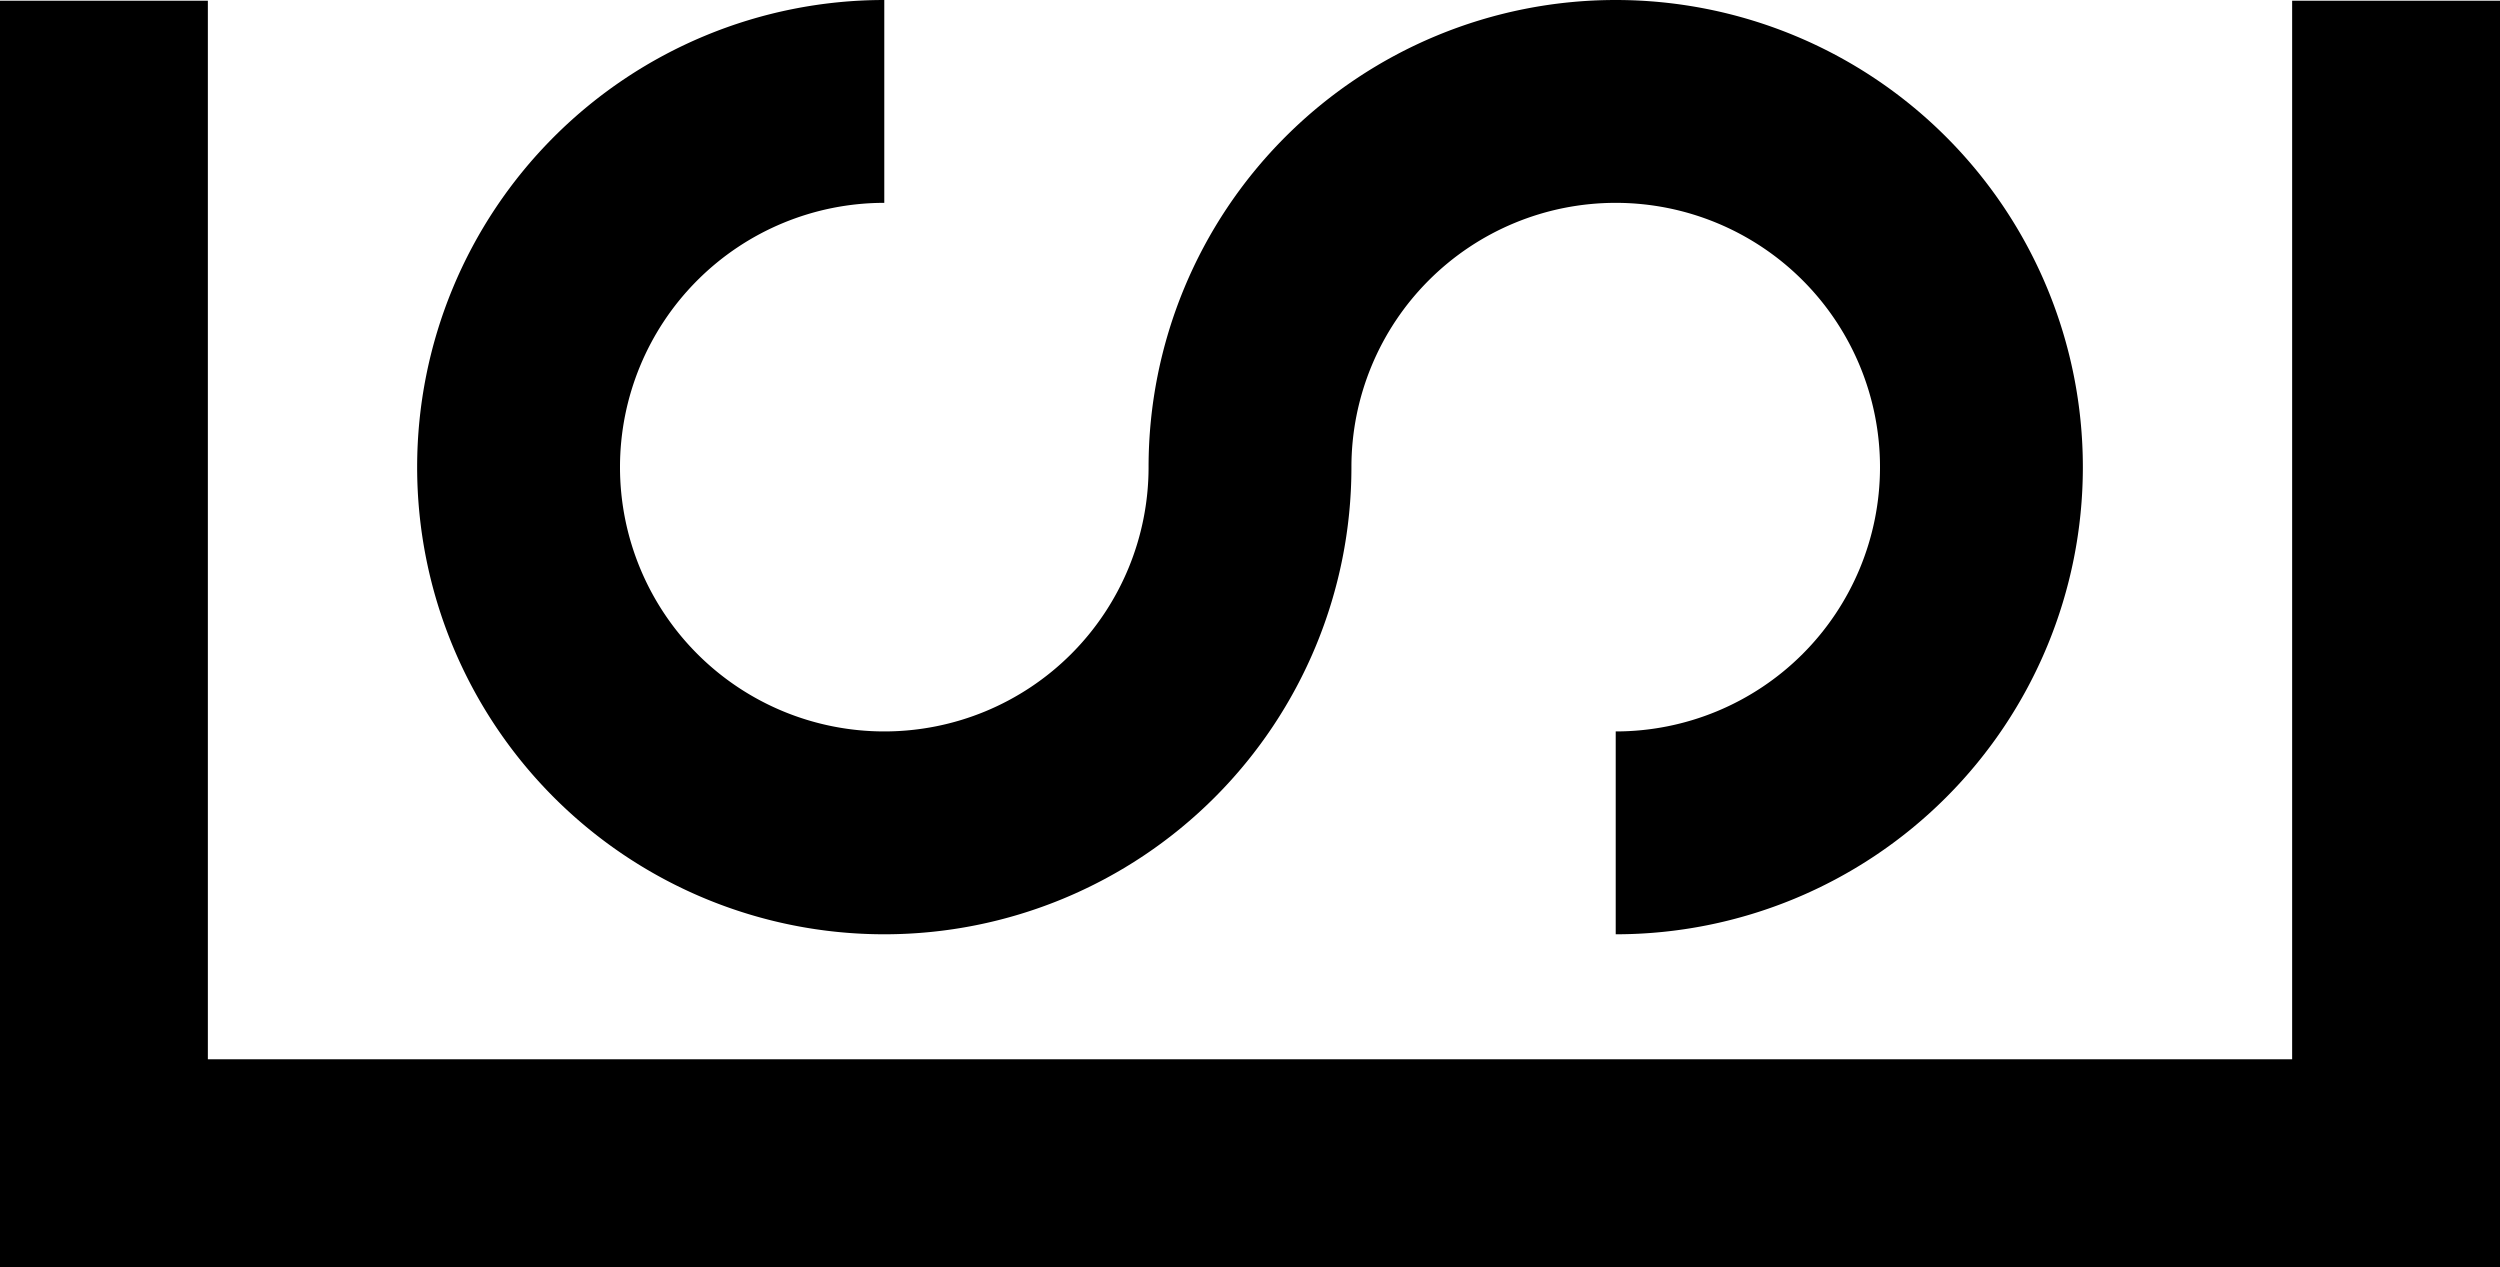 <svg xmlns="http://www.w3.org/2000/svg" viewBox="0 0 35 17.74"><g id="Layer_2" data-name="Layer 2"><g id="Layer_1-2" data-name="Layer 1"><polygon points="35 0.01 35 17.74 0 17.74 0 0.01 2.91 0.01 2.91 14.83 32.09 14.83 32.09 0.01 35 0.01"/><path d="M22.62,13.08V10.24a3.7,3.7,0,1,0-3.7-3.7A6.54,6.54,0,1,1,12.38,0V2.84a3.7,3.7,0,1,0,3.7,3.7,6.54,6.54,0,1,1,6.54,6.54Z"/></g></g></svg>